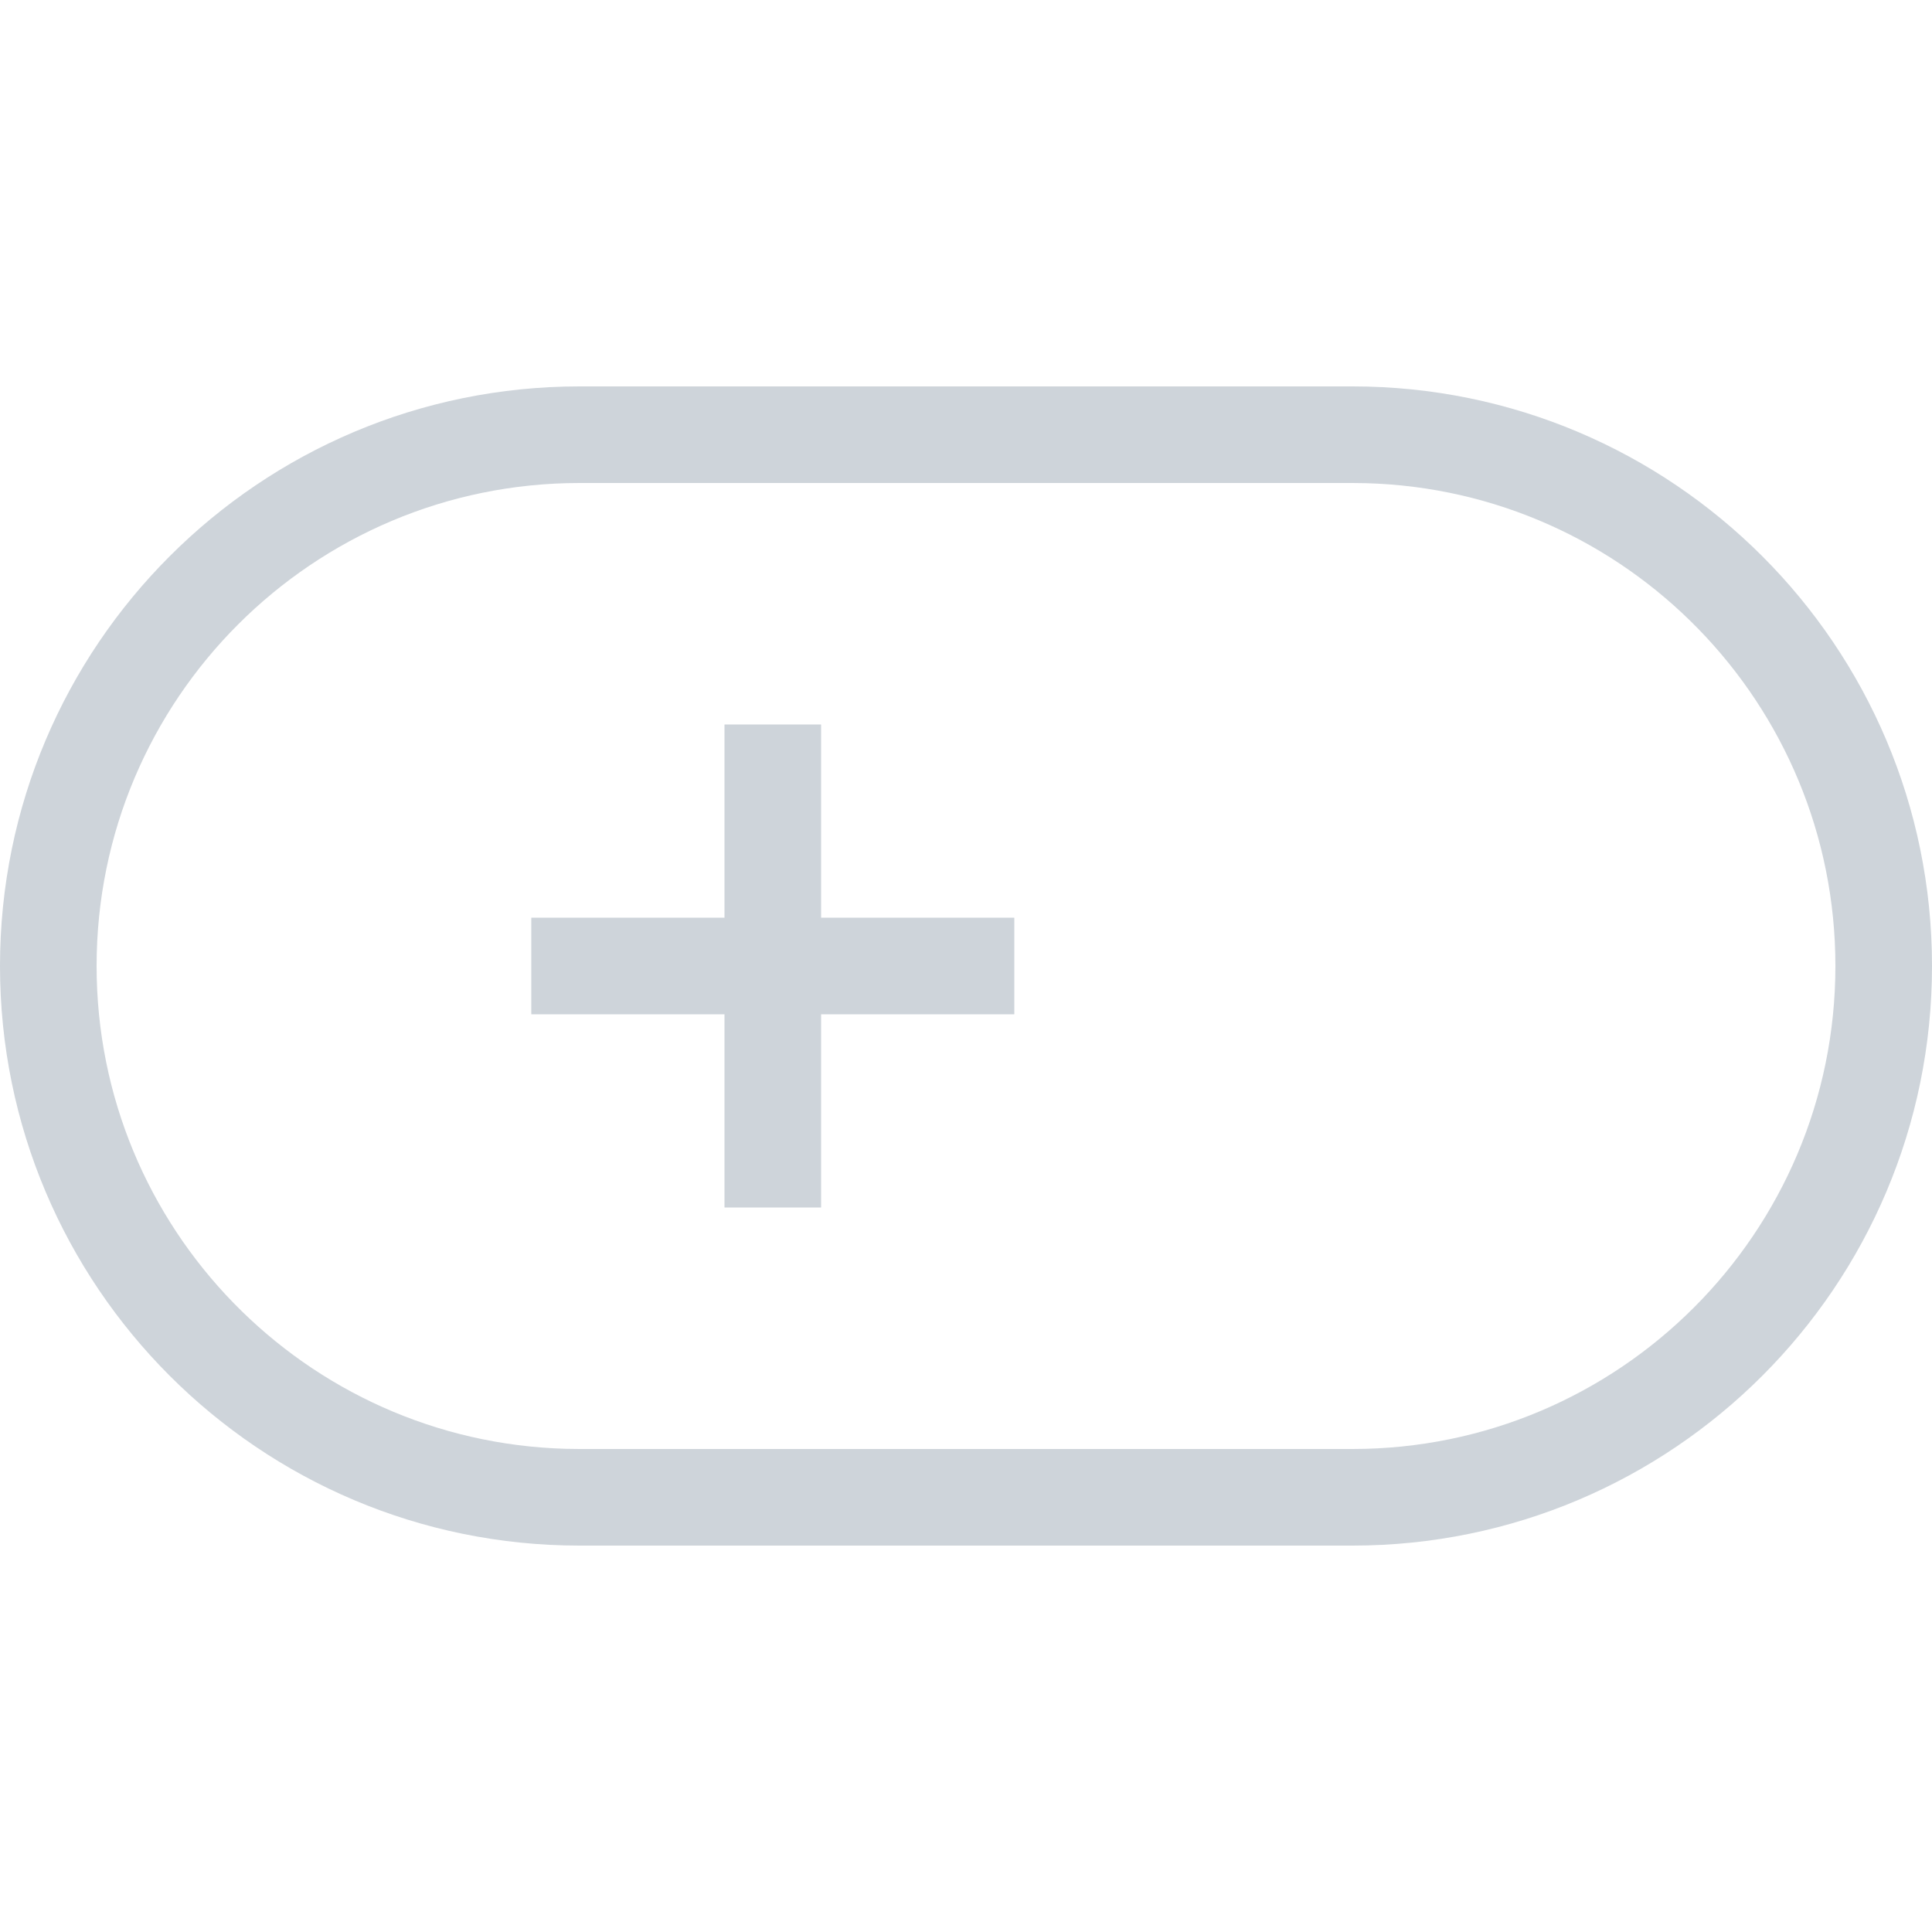<svg id="ejno2jk1yueq1" xmlns="http://www.w3.org/2000/svg" xmlns:xlink="http://www.w3.org/1999/xlink" viewBox="0 0 200 200" shape-rendering="geometricPrecision" text-rendering="geometricPrecision"><style><![CDATA[#ejno2jk1yueq4_ts {animation: ejno2jk1yueq4_ts__ts 2000ms linear infinite normal forwards}@keyframes ejno2jk1yueq4_ts__ts { 0% {transform: translate(135px,85px) scale(1,0)} 50% {transform: translate(135px,85px) scale(1,0);animation-timing-function: cubic-bezier(0.42,0,0.58,1)} 65% {transform: translate(135px,85px) scale(1,1)} 95% {transform: translate(135px,85px) scale(1,1)} 100% {transform: translate(135px,85px) scale(1,0)} }#ejno2jk1yueq5_tr {animation: ejno2jk1yueq5_tr__tr 2000ms linear infinite normal forwards}@keyframes ejno2jk1yueq5_tr__tr { 0% {transform: translate(80px,60px) rotate(0deg);animation-timing-function: cubic-bezier(0.42,0,0.58,1)} 50% {transform: translate(80px,60px) rotate(360deg)} 100% {transform: translate(80px,60px) rotate(360deg)} }#ejno2jk1yueq6_ts {animation: ejno2jk1yueq6_ts__ts 2000ms linear infinite normal forwards}@keyframes ejno2jk1yueq6_ts__ts { 0% {transform: translate(135px,45px) scale(0,0)} 65% {transform: translate(135px,45px) scale(0,0);animation-timing-function: cubic-bezier(0.42,0,0.58,1)} 75% {transform: translate(135px,45px) scale(1,1)} 95% {transform: translate(135px,45px) scale(1,1)} 100% {transform: translate(135px,45px) scale(0,0)} }]]></style><g id="ejno2jk1yueq2" transform="matrix(1 0 0 1 0 40)"><path id="ejno2jk1yueq3" d="M140,0C173.137,0,200,26.863,200,60C200,93.137,173.137,120,140,120L60,120C26.863,120,0,93.137,0,60C0,26.863,26.863,0,60,0L140,0ZM140,10L60,10C32.386,10,10,32.386,10,60C10,87.146,31.633,109.24,58.6,109.981L60,110L140,110C167.614,110,190,87.614,190,60C190,32.854,168.367,10.76,141.4,10.019L140,10Z" fill="rgb(206,212,218)" fill-rule="evenodd" stroke="none" stroke-width="1"/><g id="ejno2jk1yueq4_ts" transform="translate(135,85) scale(1,0)"><polygon id="ejno2jk1yueq4" points="140,65 140,85 130,85 130,65" transform="translate(-135,-85)" fill="rgb(206,212,218)" fill-rule="evenodd" stroke="none" stroke-width="1"/></g><g id="ejno2jk1yueq5_tr" transform="translate(80,60) rotate(0)"><polygon id="ejno2jk1yueq5" points="85,35 85,55 105,55 105,65 85,65 85,85 75,85 75,65 55,65 55,55 75,55 75,35" transform="translate(-80,-60)" fill="rgb(206,212,218)" fill-rule="evenodd" stroke="none" stroke-width="1"/></g><g id="ejno2jk1yueq6_ts" transform="translate(135,45) scale(0,0)"><path id="ejno2jk1yueq6" d="M135,35C140.523,35,145,39.477,145,45C145,50.523,140.523,55,135,55C129.477,55,125,50.523,125,45C125,39.477,129.477,35,135,35Z" transform="translate(-135,-45)" fill="rgb(206,212,218)" fill-rule="evenodd" stroke="none" stroke-width="1"/></g></g></svg>
